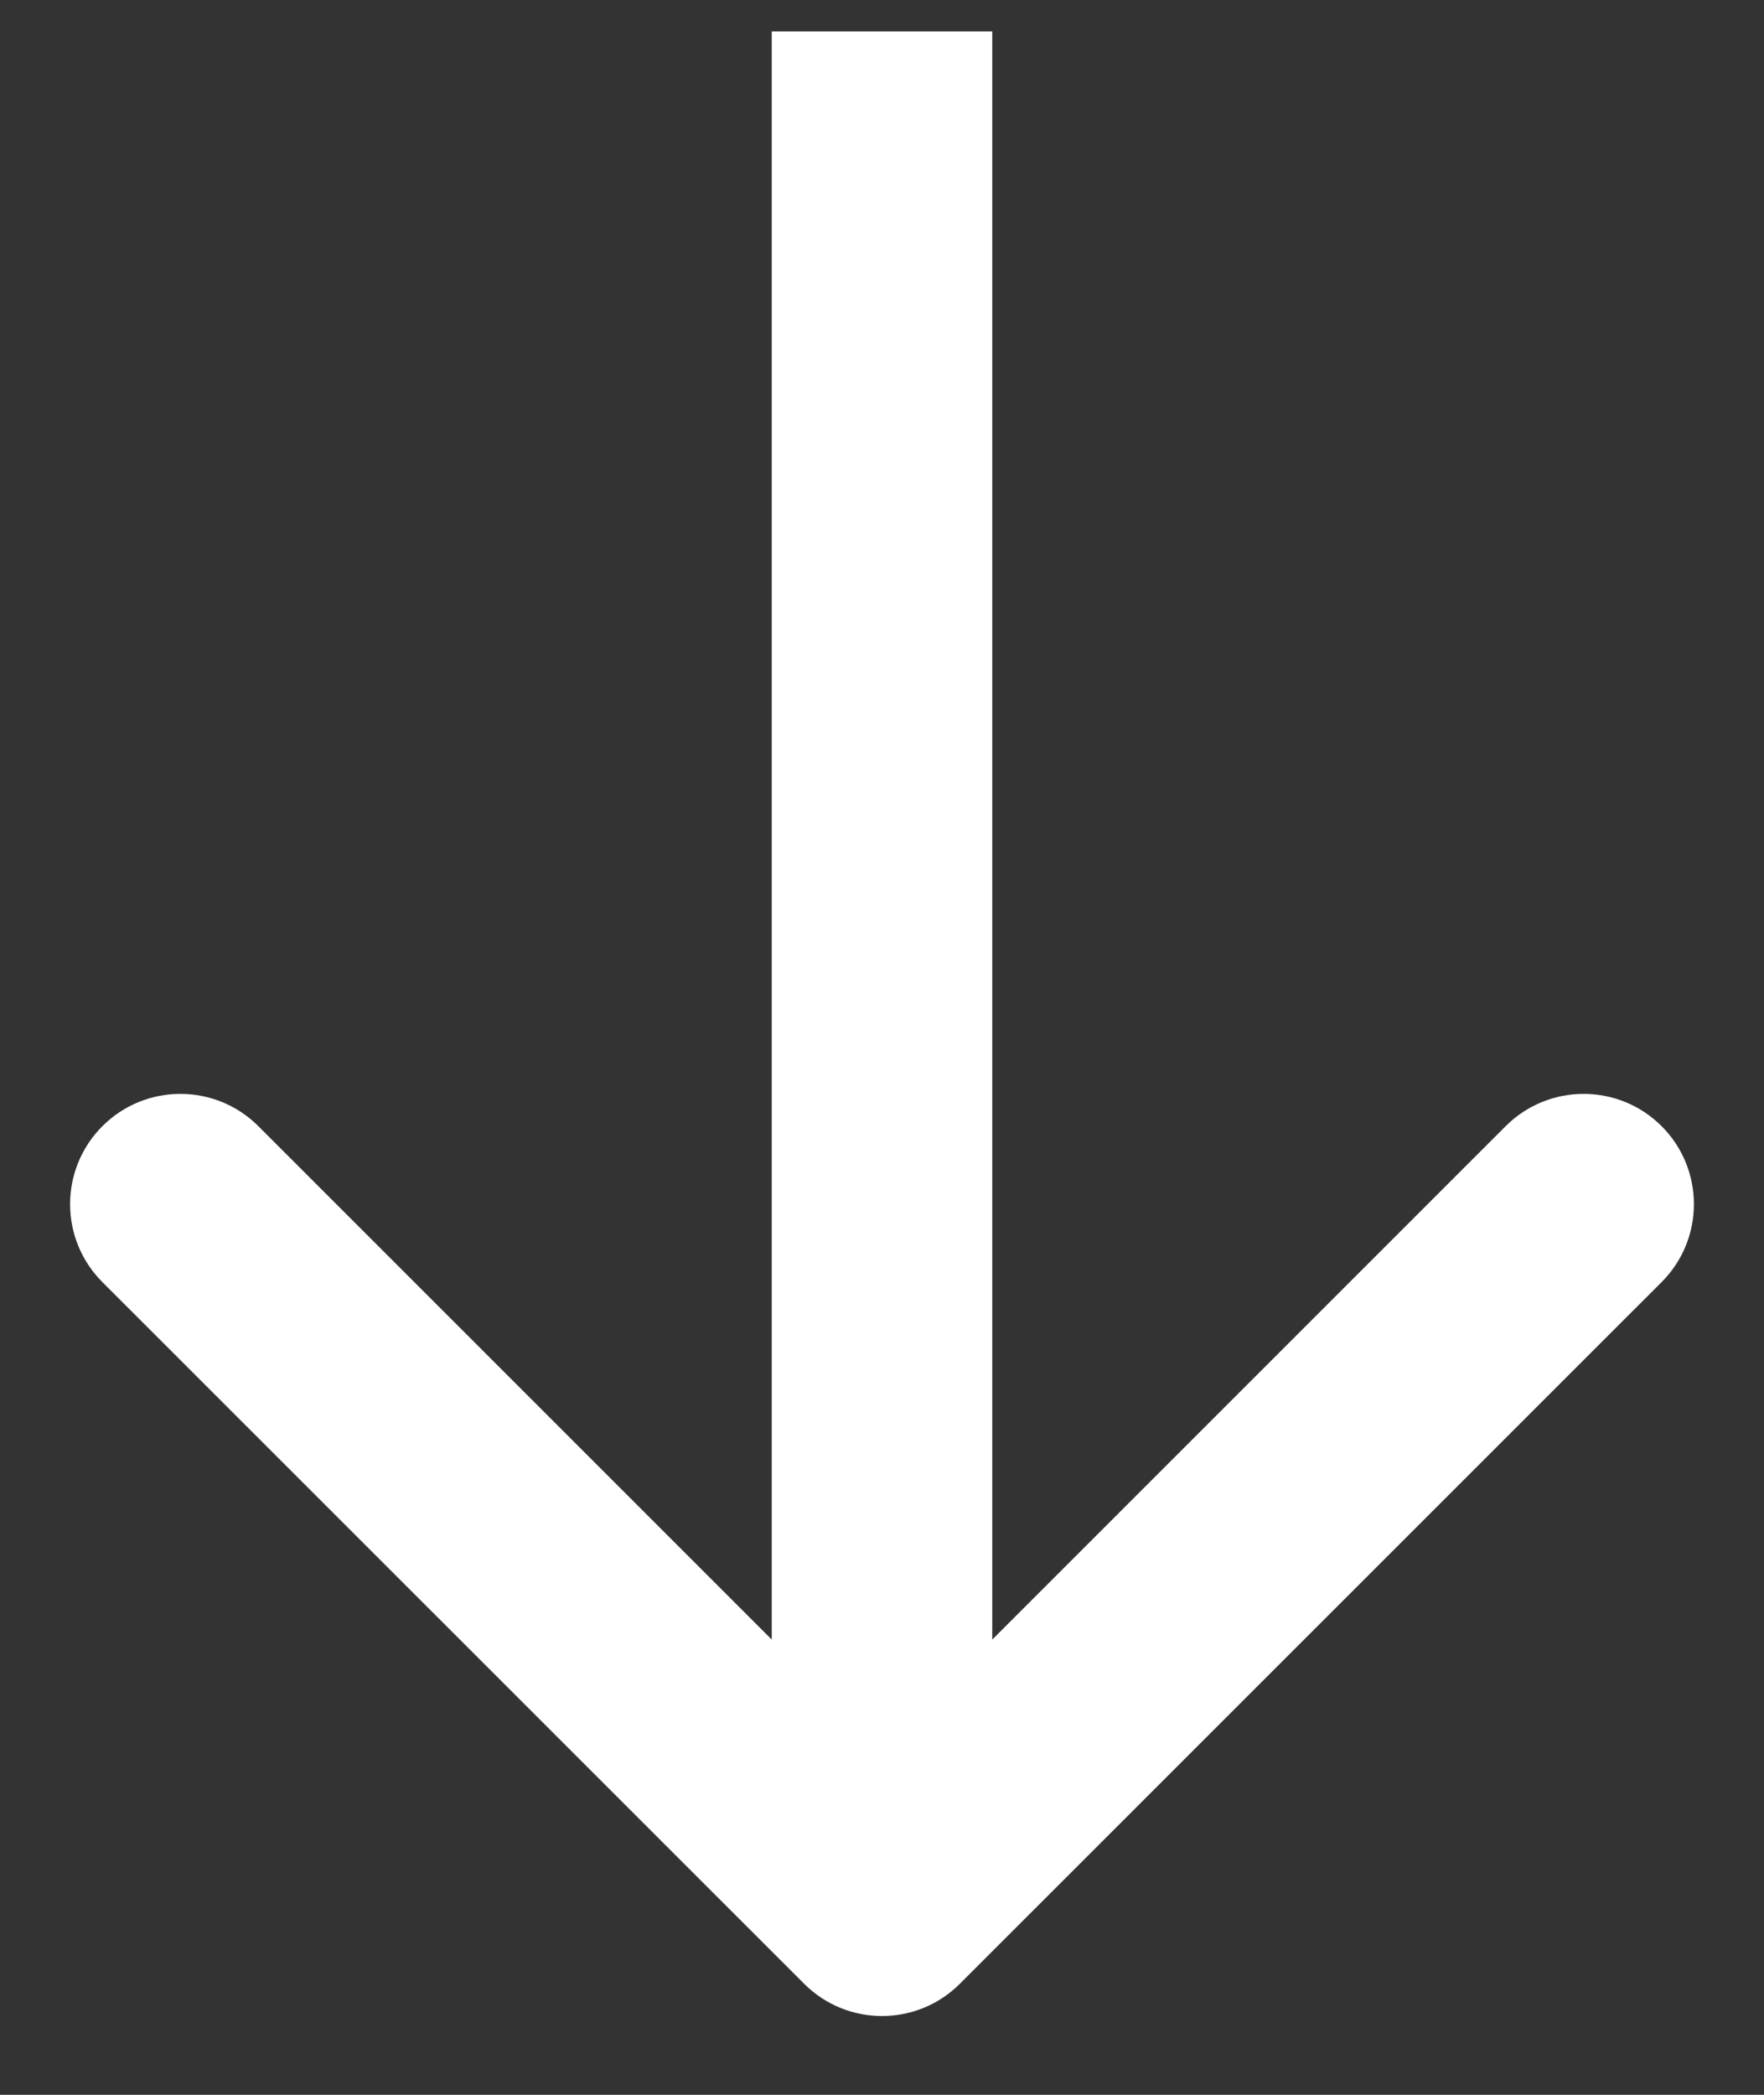 <svg width="16" height="19" viewBox="0 0 16 19" fill="none" xmlns="http://www.w3.org/2000/svg">
<rect x="0" y="0" width="16" height="19" fill="#333333" stroke="none"/>
<path d="M7.293 17.992C7.683 18.383 8.317 18.383 8.707 17.992L15.071 11.629C15.462 11.238 15.462 10.605 15.071 10.214C14.681 9.824 14.047 9.824 13.657 10.214L8 15.871L2.343 10.214C1.953 9.824 1.319 9.824 0.929 10.214C0.538 10.605 0.538 11.238 0.929 11.629L7.293 17.992ZM7 0.285L7 17.285H9L9 0.285L7 0.285Z" fill="white"/>
</svg>
